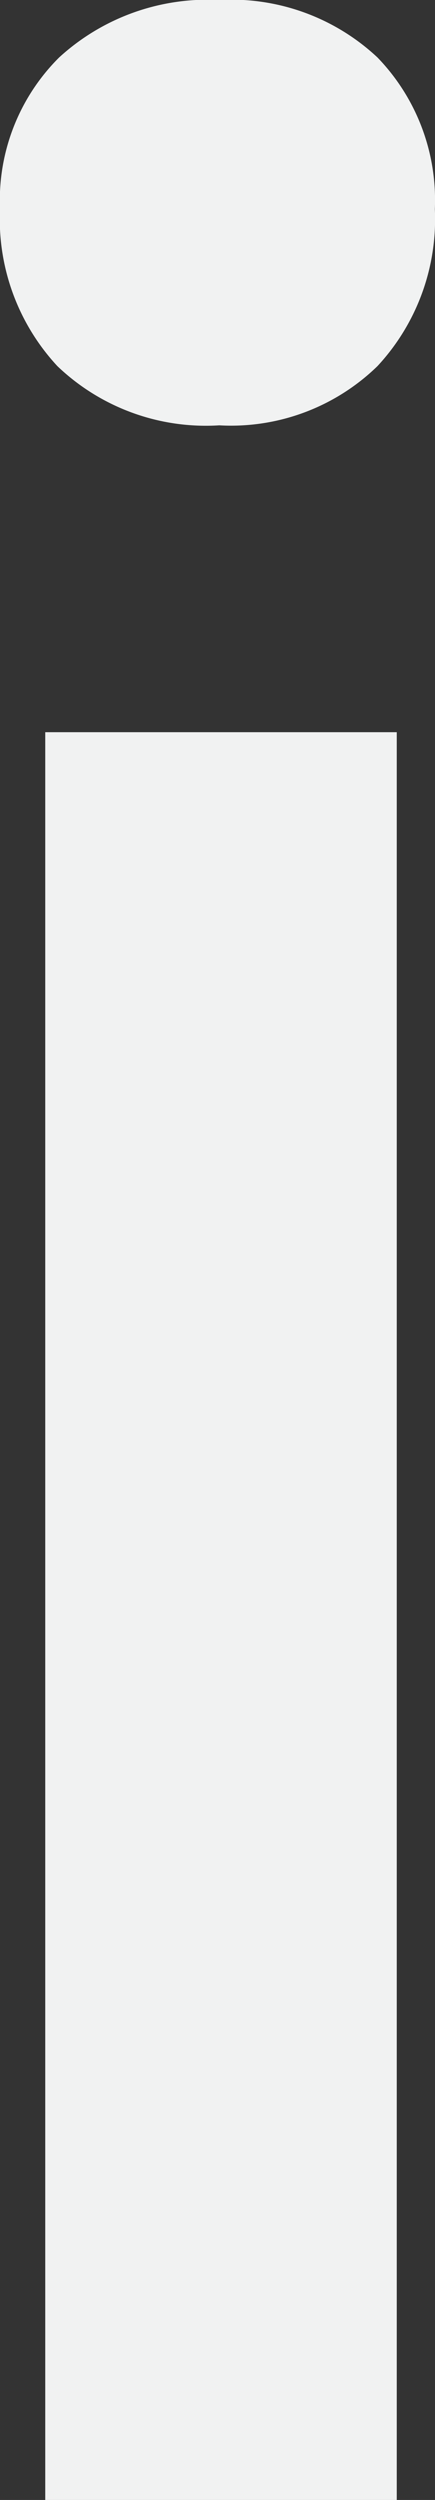 <svg xmlns="http://www.w3.org/2000/svg" viewBox="0 0 2.73 15.658"><rect x="0" y="0" width="2.73" height="15.658" fill="#333333" stroke="none"/><defs><style>.cls-1{fill:#f1f2f2;}</style></defs><title>Asset 13</title><g id="Layer_2" data-name="Layer 2"><g id="Layer_1-2" data-name="Layer 1"><path class="cls-1" d="M1.376,2.664A1.349,1.349,0,0,1,.36,2.293,1.352,1.352,0,0,1,0,1.31,1.262,1.262,0,0,1,.371.36,1.38,1.38,0,0,1,1.376,0a1.342,1.342,0,0,1,.993.36,1.284,1.284,0,0,1,.36.95,1.35,1.35,0,0,1-.36.983A1.318,1.318,0,0,1,1.376,2.664ZM2.49,4.586V15.658H.284V4.586Z"/></g></g></svg>